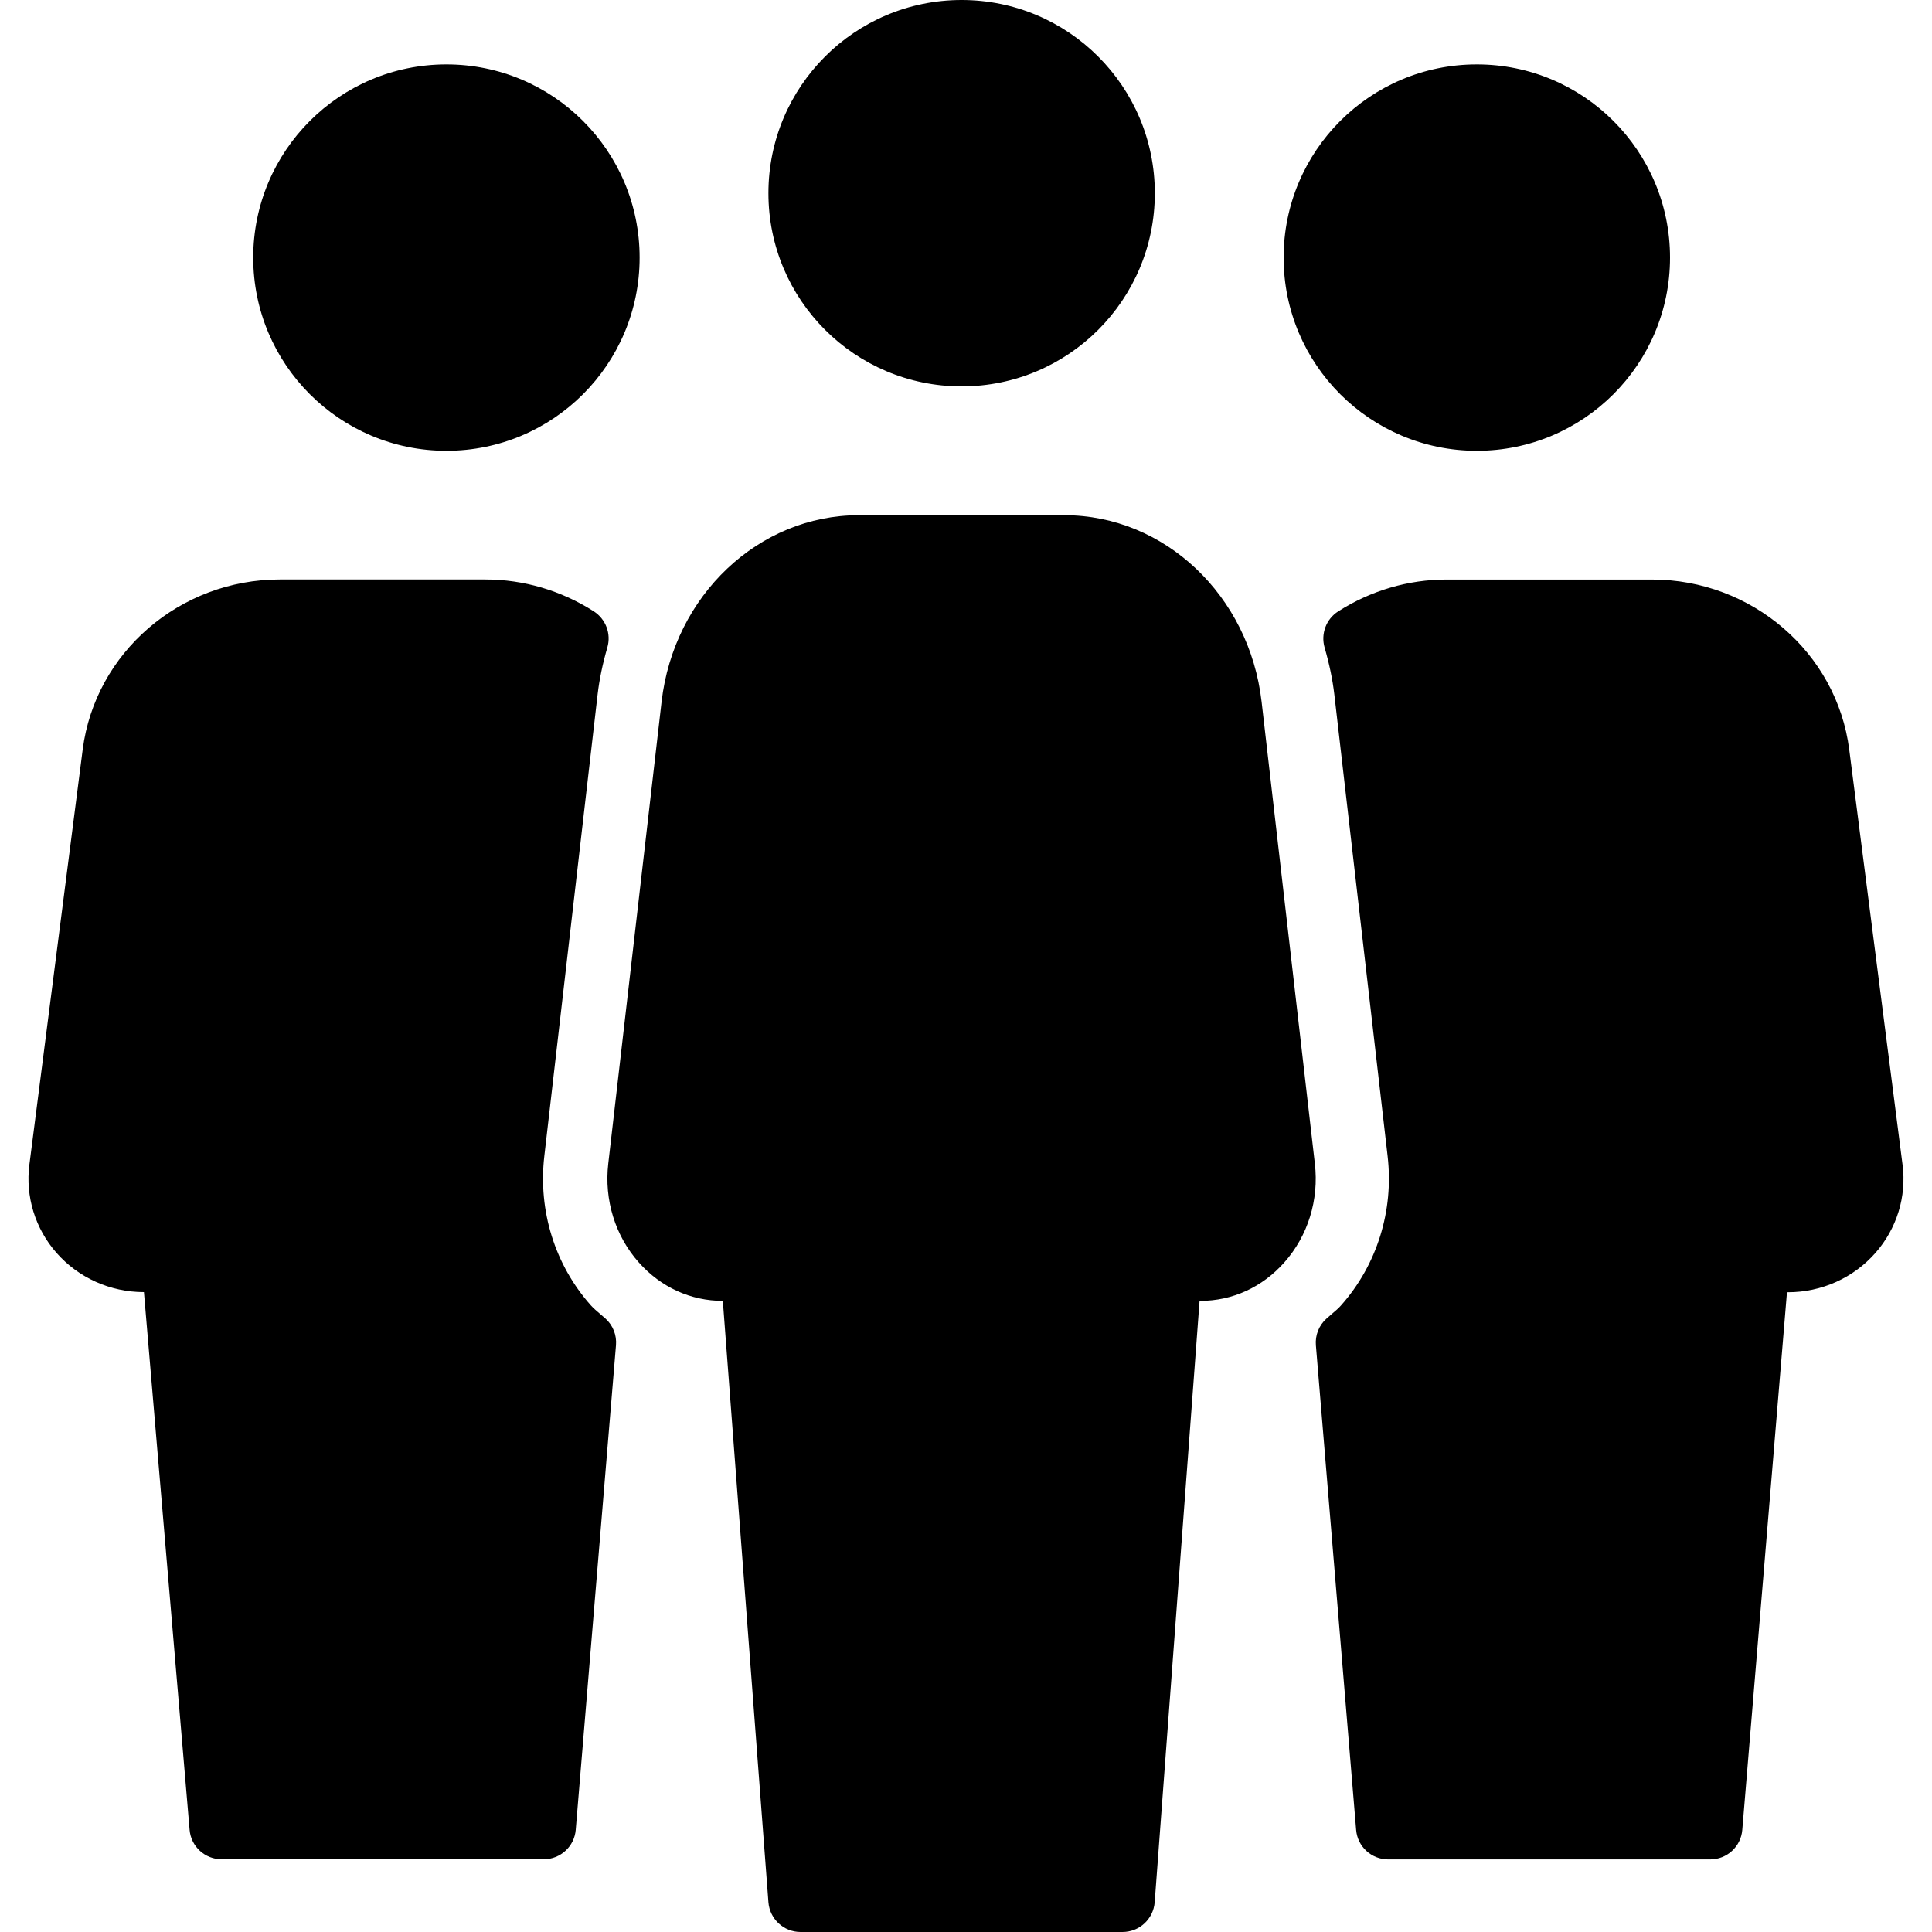 <?xml version="1.0" encoding="iso-8859-1"?>
<!-- Generator: Adobe Illustrator 19.0.0, SVG Export Plug-In . SVG Version: 6.00 Build 0)  -->
<svg version="1.1" id="Layer_1" xmlns="http://www.w3.org/2000/svg" xmlns:xlink="http://www.w3.org/1999/xlink" x="0px" y="0px"
	 viewBox="0 0 30 30" style="enable-background:new 0 0 30 30;" xml:space="preserve">
<g>
	<g>
		<path d="M14.932,6c1.657,0,3-1.343,3-3s-1.343-3-3-3s-3,1.343-3,3S13.276,6,14.932,6z M6.932,7c1.657,0,3-1.343,3-3s-1.343-3-3-3
			s-3,1.343-3,3S5.276,7,6.932,7z M22.932,7c1.657,0,3-1.343,3-3s-1.343-3-3-3s-3,1.343-3,3S21.276,7,22.932,7z M29.543,18.088
			l-0.828-6.448c-0.193-1.505-1.51-2.641-3.062-2.641h-3.192c-0.593,0-1.174,0.171-1.681,0.494
			c-0.187,0.119-0.273,0.347-0.212,0.561c0.075,0.26,0.124,0.497,0.151,0.726l0.828,7.174c0.098,0.846-0.166,1.69-0.724,2.317
			c-0.042,0.048-0.091,0.088-0.139,0.129l-0.088,0.077c-0.116,0.104-0.176,0.257-0.163,0.413l0.625,7.525
			c0.021,0.259,0.238,0.458,0.498,0.458h5c0.26,0,0.477-0.199,0.498-0.458l0.694-8.349h0.015c0.522,0,1.017-0.222,1.358-0.61
			C29.453,19.08,29.607,18.581,29.543,18.088z M19.59,10.896C19.4,9.245,18.083,8,16.527,8h-3.191c-1.556,0-2.872,1.245-3.063,2.896
			l-0.828,7.173c-0.065,0.563,0.108,1.124,0.476,1.536c0.342,0.384,0.805,0.595,1.303,0.595l0.708,9.337
			C11.952,29.798,12.169,30,12.431,30h5c0.262,0,0.479-0.202,0.499-0.463l0.697-9.337h0.011c0.499,0,0.961-0.211,1.303-0.595
			c0.368-0.413,0.542-0.973,0.476-1.536L19.59,10.896z M9.315,20.4c-0.048-0.042-0.097-0.082-0.14-0.13
			c-0.558-0.626-0.821-1.47-0.723-2.317L9.28,10.78c0.027-0.229,0.076-0.467,0.151-0.727C9.493,9.84,9.406,9.612,9.219,9.492
			C8.712,9.169,8.131,8.998,7.538,8.998H4.346c-1.552,0-2.868,1.135-3.062,2.641l-0.828,6.447c-0.063,0.493,0.09,0.992,0.421,1.368
			c0.341,0.388,0.836,0.61,1.358,0.61l0.709,8.349c0.021,0.259,0.238,0.458,0.498,0.458h5c0.26,0,0.477-0.199,0.498-0.458
			l0.625-7.525c0.013-0.156-0.047-0.308-0.163-0.413L9.315,20.4z"/>
	</g>
</g>
</svg>
